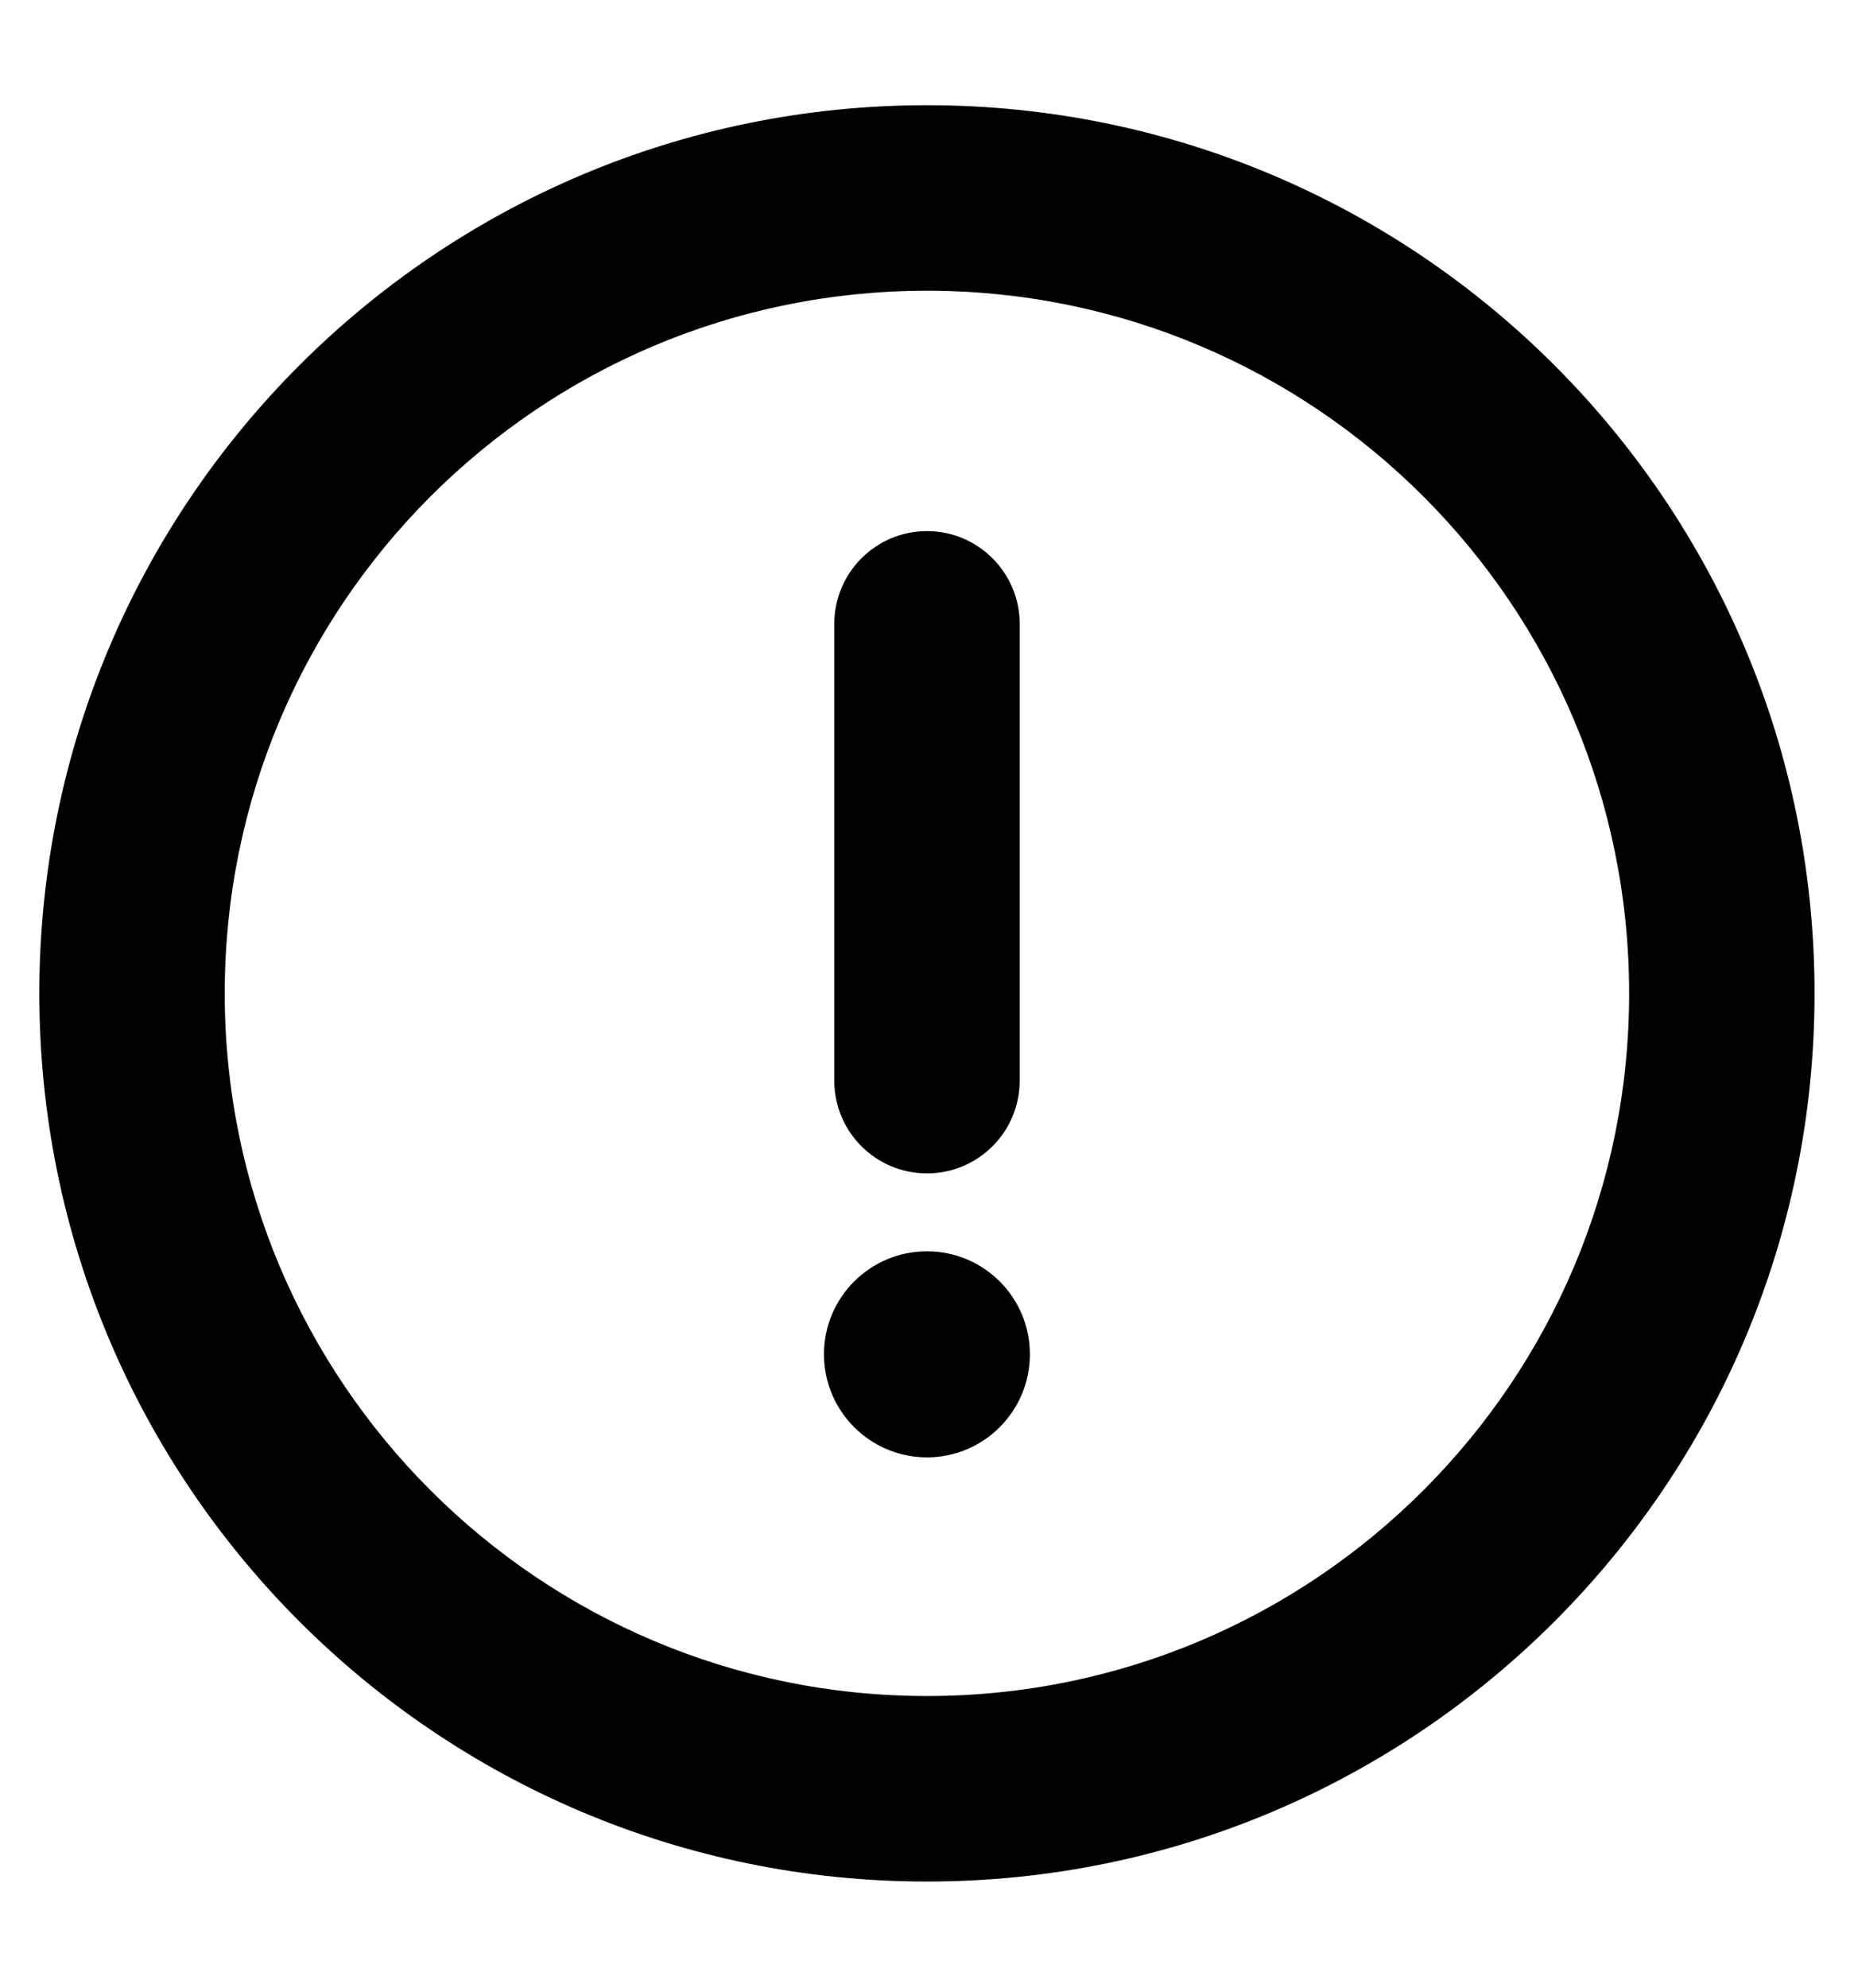 <svg width="14" height="15" viewBox="0 0 14 15" fill="none" xmlns="http://www.w3.org/2000/svg">
<g clip-path="url(#clip0_1574_2768)">
<path fill-rule="evenodd" clip-rule="evenodd" d="M1.697 7.497C1.697 4.568 4.071 2.194 7 2.194C9.928 2.194 12.302 4.568 12.302 7.497C12.302 10.425 9.928 12.799 7 12.799C4.071 12.799 1.697 10.425 1.697 7.497ZM7 0.794C3.298 0.794 0.297 3.795 0.297 7.497C0.297 11.198 3.298 14.199 7 14.199C10.701 14.199 13.702 11.198 13.702 7.497C13.702 3.795 10.701 0.794 7 0.794ZM7 4.008C7.386 4.008 7.7 4.322 7.7 4.708V8.155C7.7 8.542 7.386 8.855 7 8.855C6.613 8.855 6.3 8.542 6.3 8.155V4.708C6.3 4.322 6.613 4.008 7 4.008ZM7 10.998C7.429 10.998 7.777 10.649 7.777 10.22C7.777 9.791 7.429 9.443 7 9.443C6.57 9.443 6.222 9.791 6.222 10.22C6.222 10.649 6.57 10.998 7 10.998Z" fill="currentColor"/>
</g>
<defs>
<clipPath id="clip0_1574_2768">
<rect width="14" height="14" fill="white" transform="translate(0 0.5)"/>
</clipPath>
</defs>
</svg>
